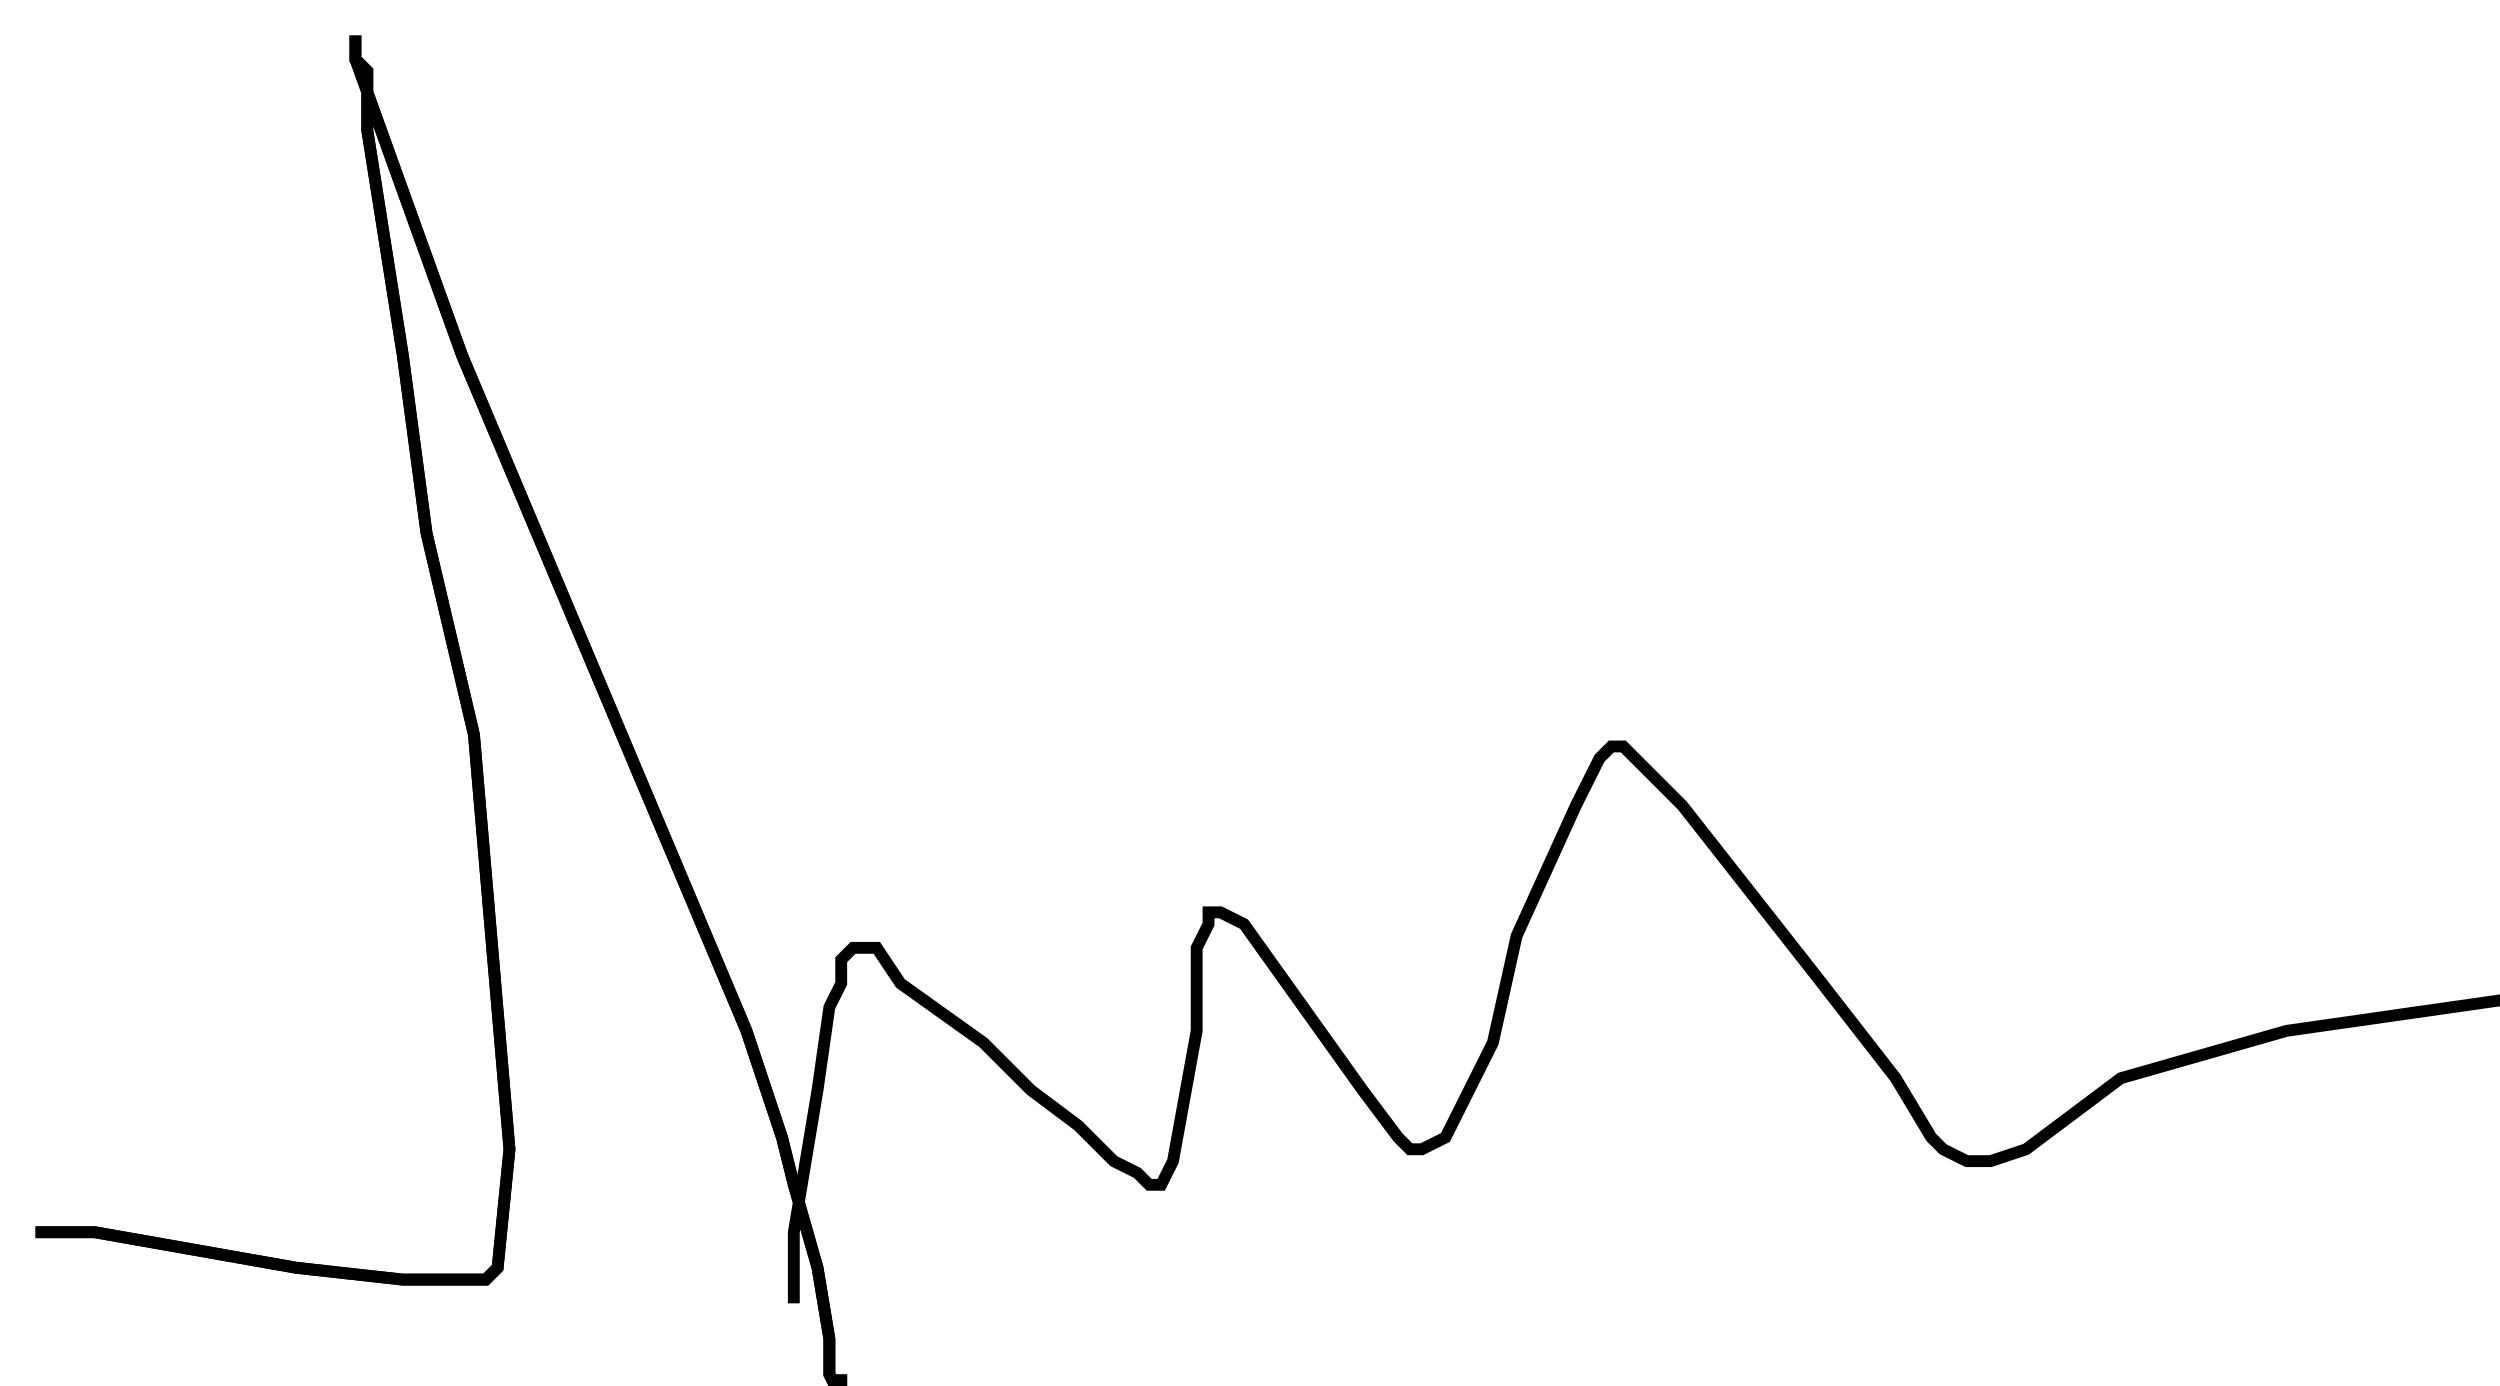 <?xml version="1.0" encoding="utf-8" ?>
<svg baseProfile="tiny" height="117" version="1.2" viewBox="-3 -3 211 117" width="211" xmlns="http://www.w3.org/2000/svg" xmlns:ev="http://www.w3.org/2001/xml-events" xmlns:xlink="http://www.w3.org/1999/xlink"><defs /><path d="M0 101 L5 101 L22 104 L31 105 L37 105 L38 105 L39 104 L40 94 L37 59 L33 42 L31 27 L28 8 L28 3 L27 2 L27 0 L27 2 L36 27 L60 84 L63 93 L64 97 L66 104 L67 110 L67 113 L68 115 L68 117 L68 113 " fill="none" stroke="black" /><path d="M0 101 L5 101 L22 104 L31 105 L37 105 L38 105 L39 104 L40 94 L37 59 L33 42 L31 27 L28 8 L28 3 L27 2 L27 0 L27 2 L36 27 L60 84 L63 93 L64 97 L66 104 L67 110 L67 113 L68 115 L68 117 L68 113 M64 107 L64 101 L66 89 L67 82 L68 80 L68 78 L69 77 L70 77 L71 77 L73 80 L80 85 L84 89 L88 92 L90 94 L91 95 L93 96 L94 97 L95 97 L96 95 L98 84 L98 77 L99 75 L99 74 L100 74 L102 75 L107 82 L112 89 L115 93 L116 94 L117 94 L119 93 L123 85 L125 76 L130 65 L132 61 L133 60 L134 60 L139 65 L150 79 L157 88 L160 93 L161 94 L163 95 L165 95 L168 94 L172 91 L176 88 L190 84 L211 81 " fill="none" stroke="black" /></svg>